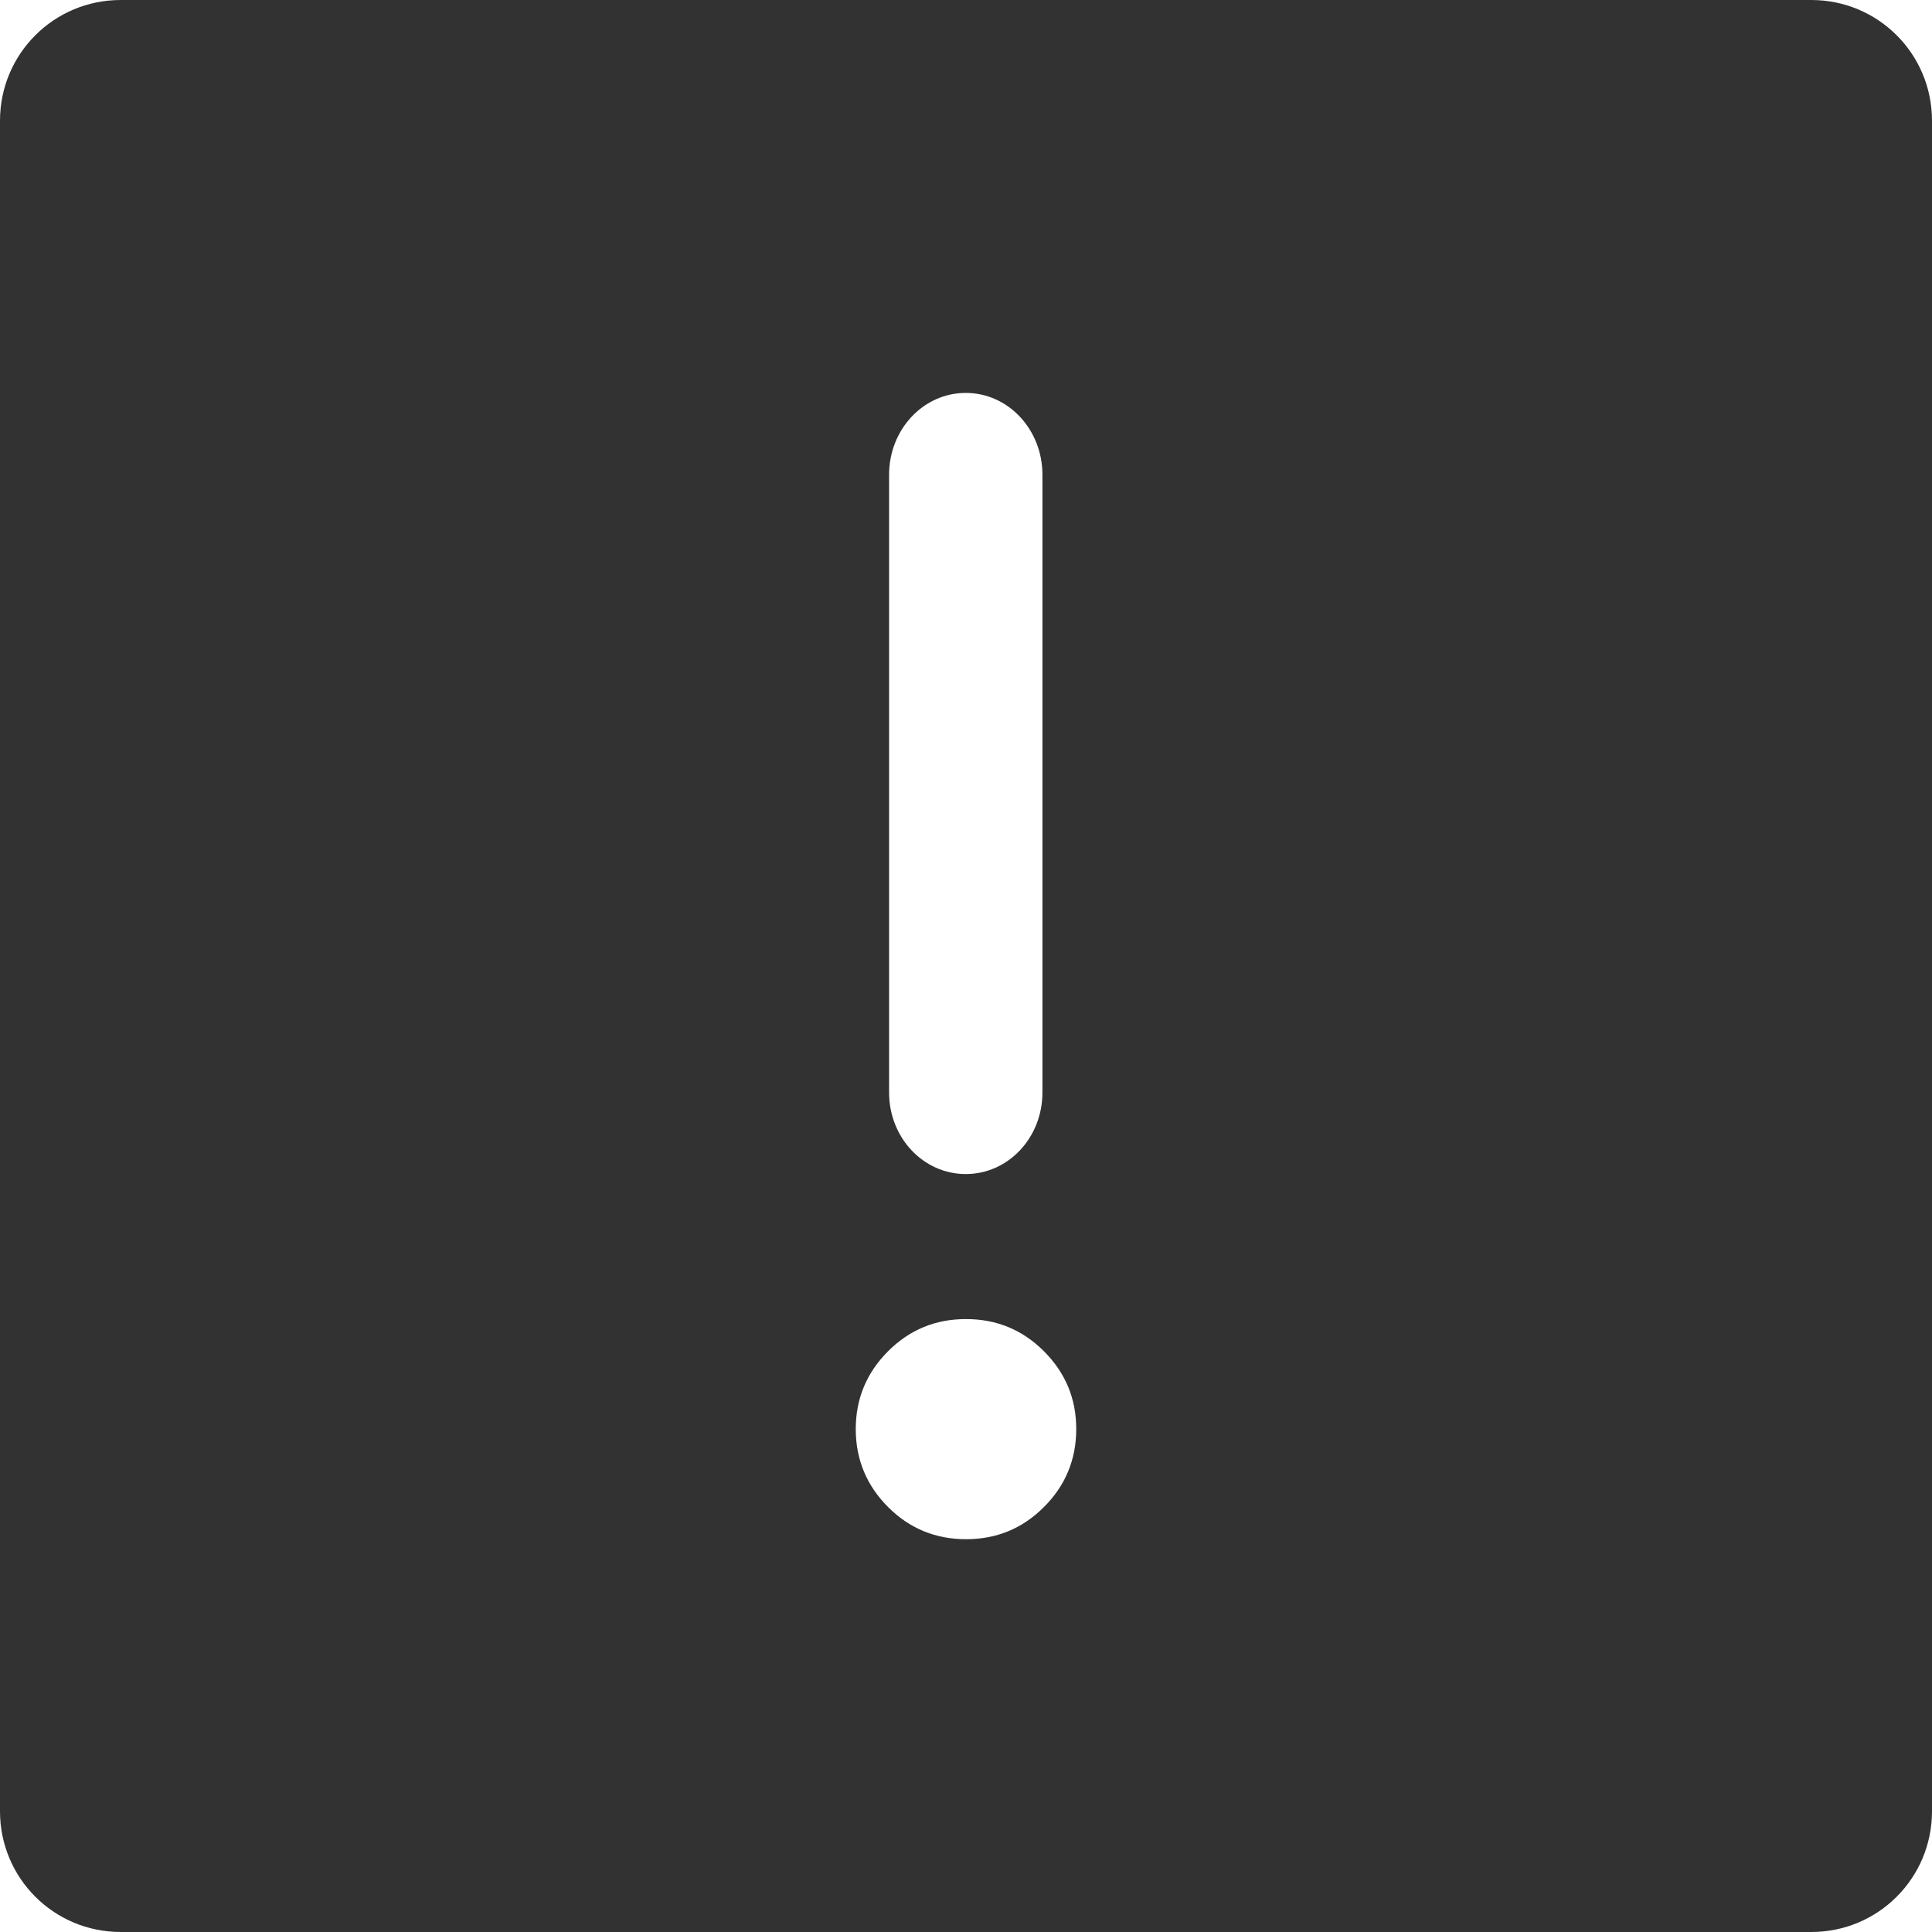 <?xml version="1.0" encoding="utf-8"?>
<svg viewBox="554.344 242 16 16" width="16" height="16" xmlns="http://www.w3.org/2000/svg">
  <path d="m4 3c-.554 0-1 .446-1 1v14c0 .554.446 1 1 1h14c.554 0 1-.446 1-1v-14c0-.554-.446-1-1-1h-14m6.998 3.254c.352 0 .635.303.635.678v5.115c0 .375-.283.676-.635.676-.352 0-.635-.301-.635-.676v-5.115c0-.375.283-.678.635-.678m.002 7.67c.252 0 .467.088.645.266.178.178.268.392.268.645 0 .252-.09.469-.268.646-.178.178-.392.266-.645.266-.252 0-.467-.088-.645-.266-.178-.178-.268-.394-.268-.646 0-.252.09-.467.268-.645.178-.178.392-.266.645-.266" fill-rule="evenodd" transform="matrix(1, 0, 0, 1, 551.344, 239)" style="fill: rgb(50, 50, 50);"/>
</svg>